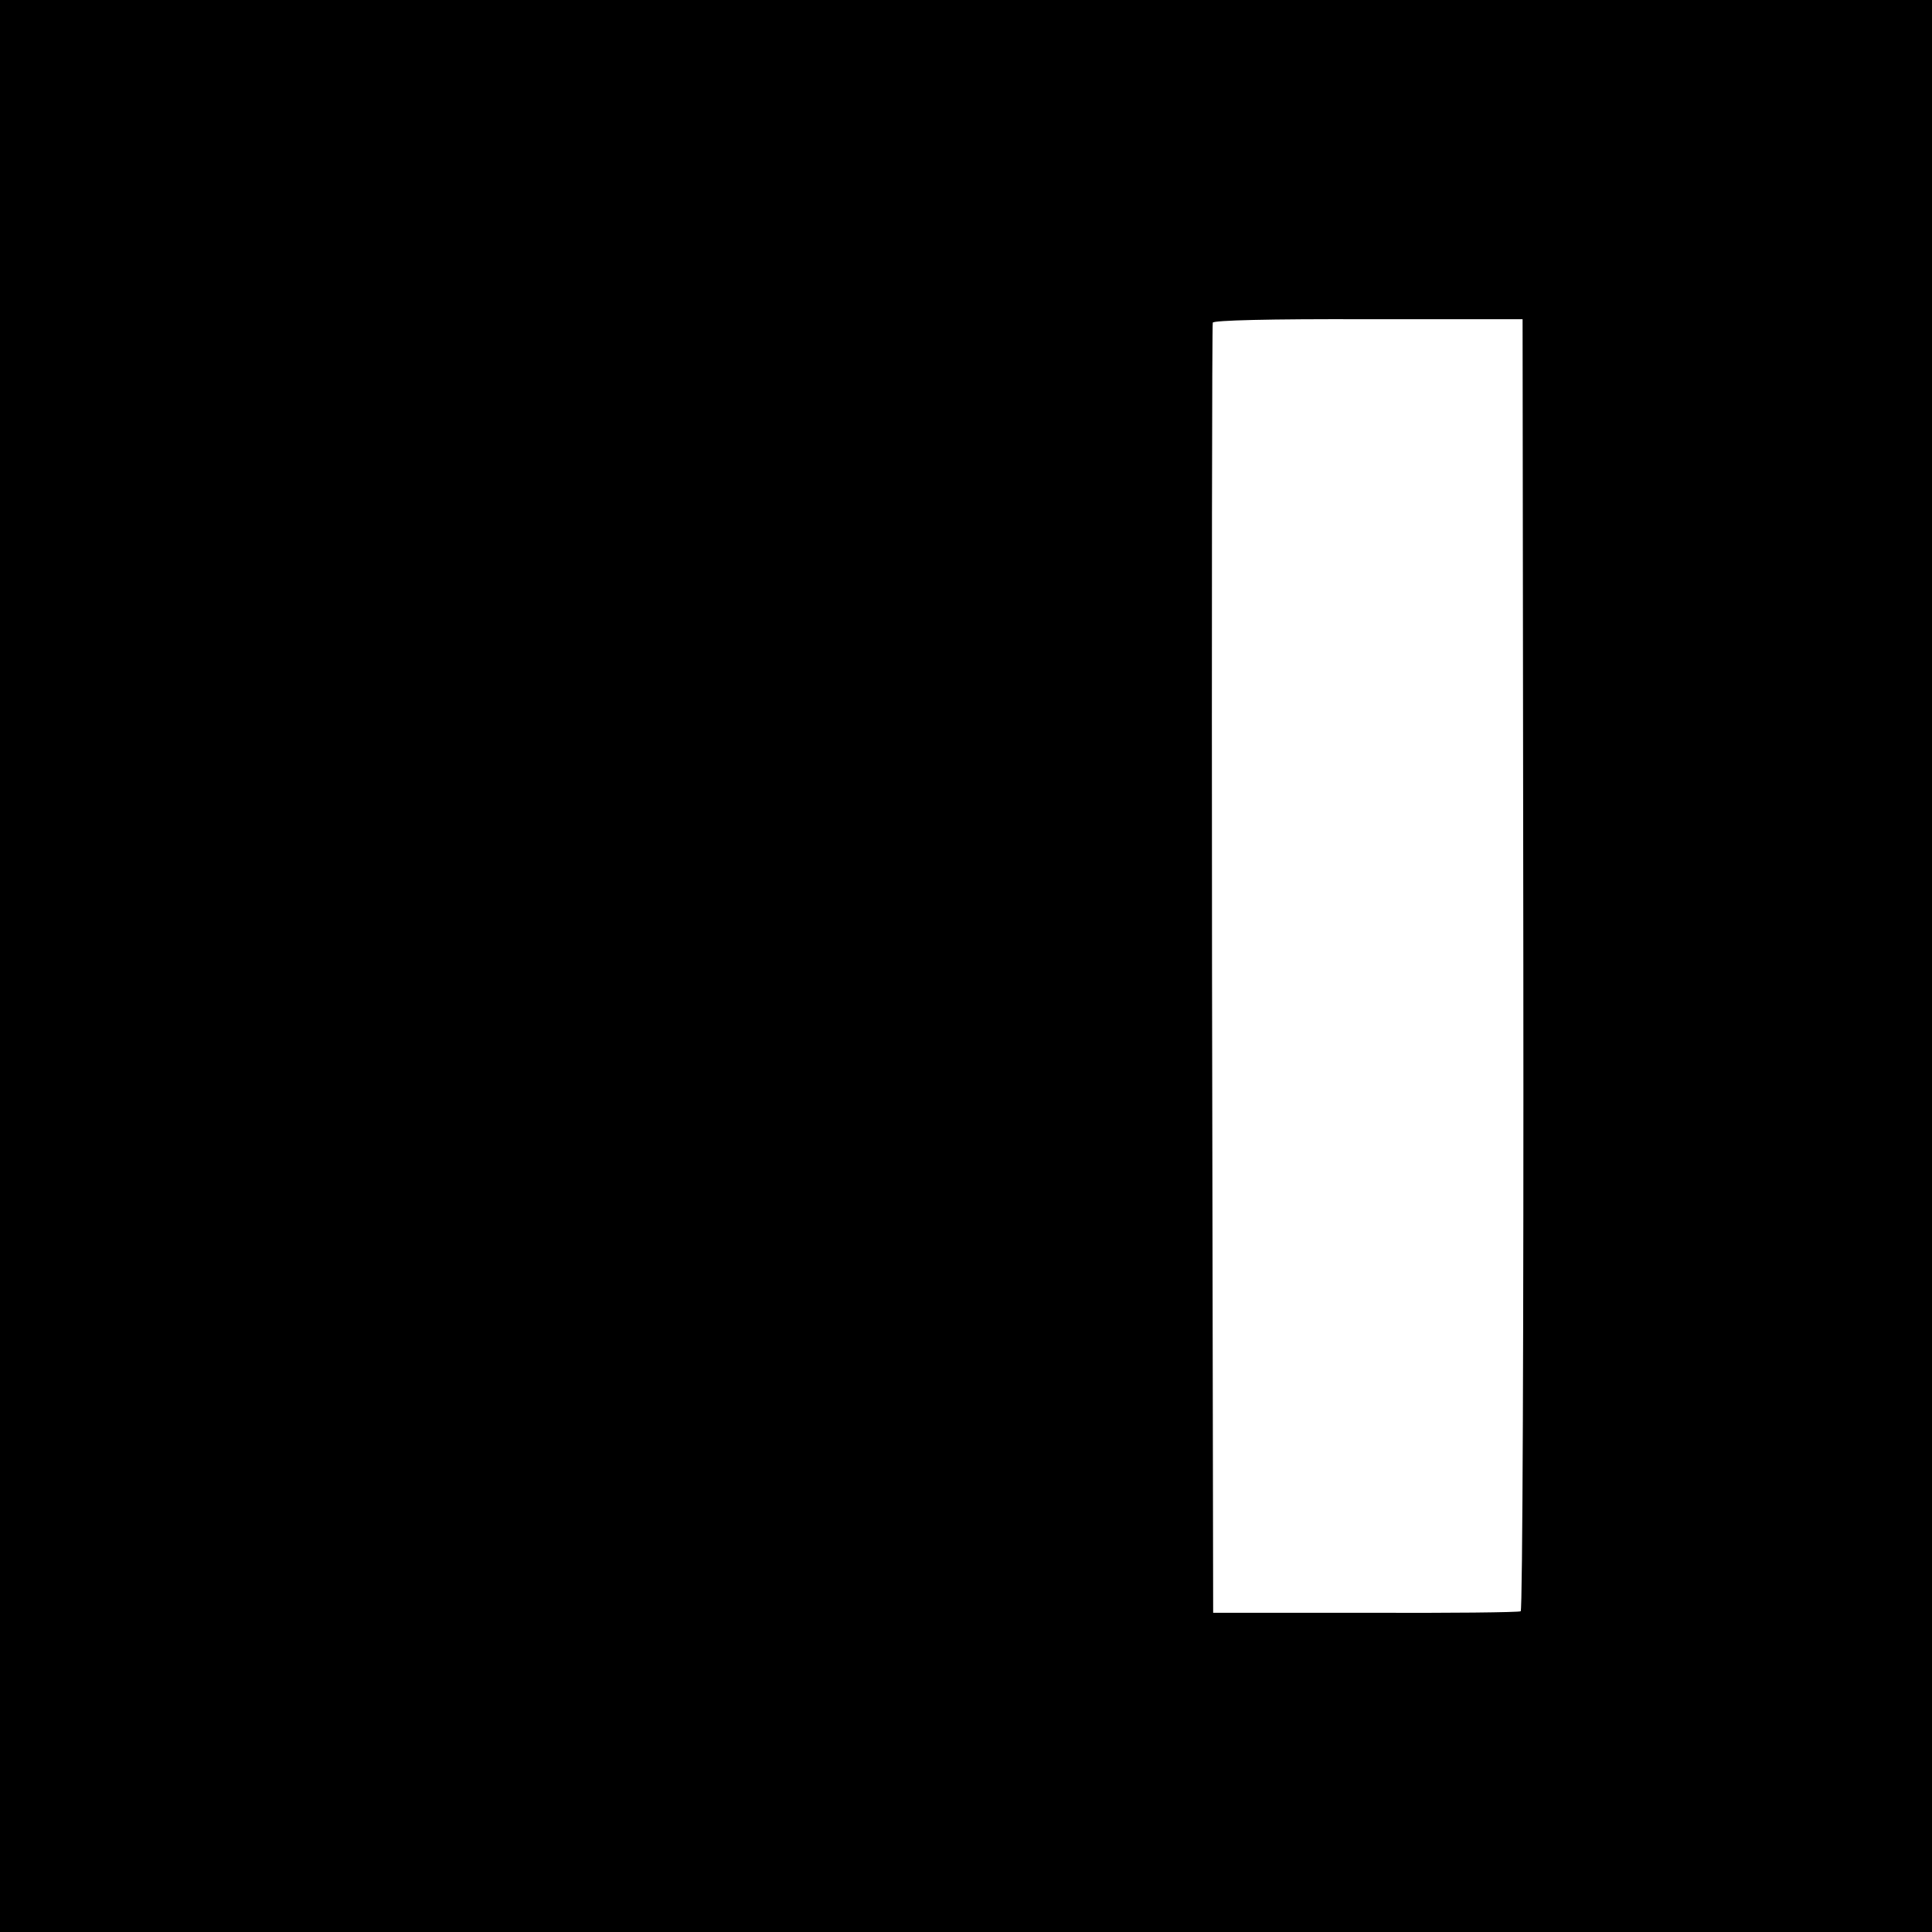 <?xml version="1.0" standalone="no"?>
<!DOCTYPE svg PUBLIC "-//W3C//DTD SVG 20010904//EN"
 "http://www.w3.org/TR/2001/REC-SVG-20010904/DTD/svg10.dtd">
<svg version="1.0" xmlns="http://www.w3.org/2000/svg"
 width="512pt" height="512pt" viewBox="0 0 512 512"
 preserveAspectRatio="xMidYMid meet">
<g transform="translate(0,512) scale(0.1,-0.1)"
fill="#000000" stroke="none">
<path d="M0 2560 l0 -2560 2560 0 2560 0 0 2560 0 2560 -2560 0 -2560 0 0
-2560z m4037 4 c1 -940 -2 -1711 -7 -1714 -4 -3 -190 -5 -412 -4 l-403 0 -3
1705 c-1 937 0 1709 2 1714 2 6 148 10 412 9 l409 0 2 -1710z"/>
</g>
</svg>
